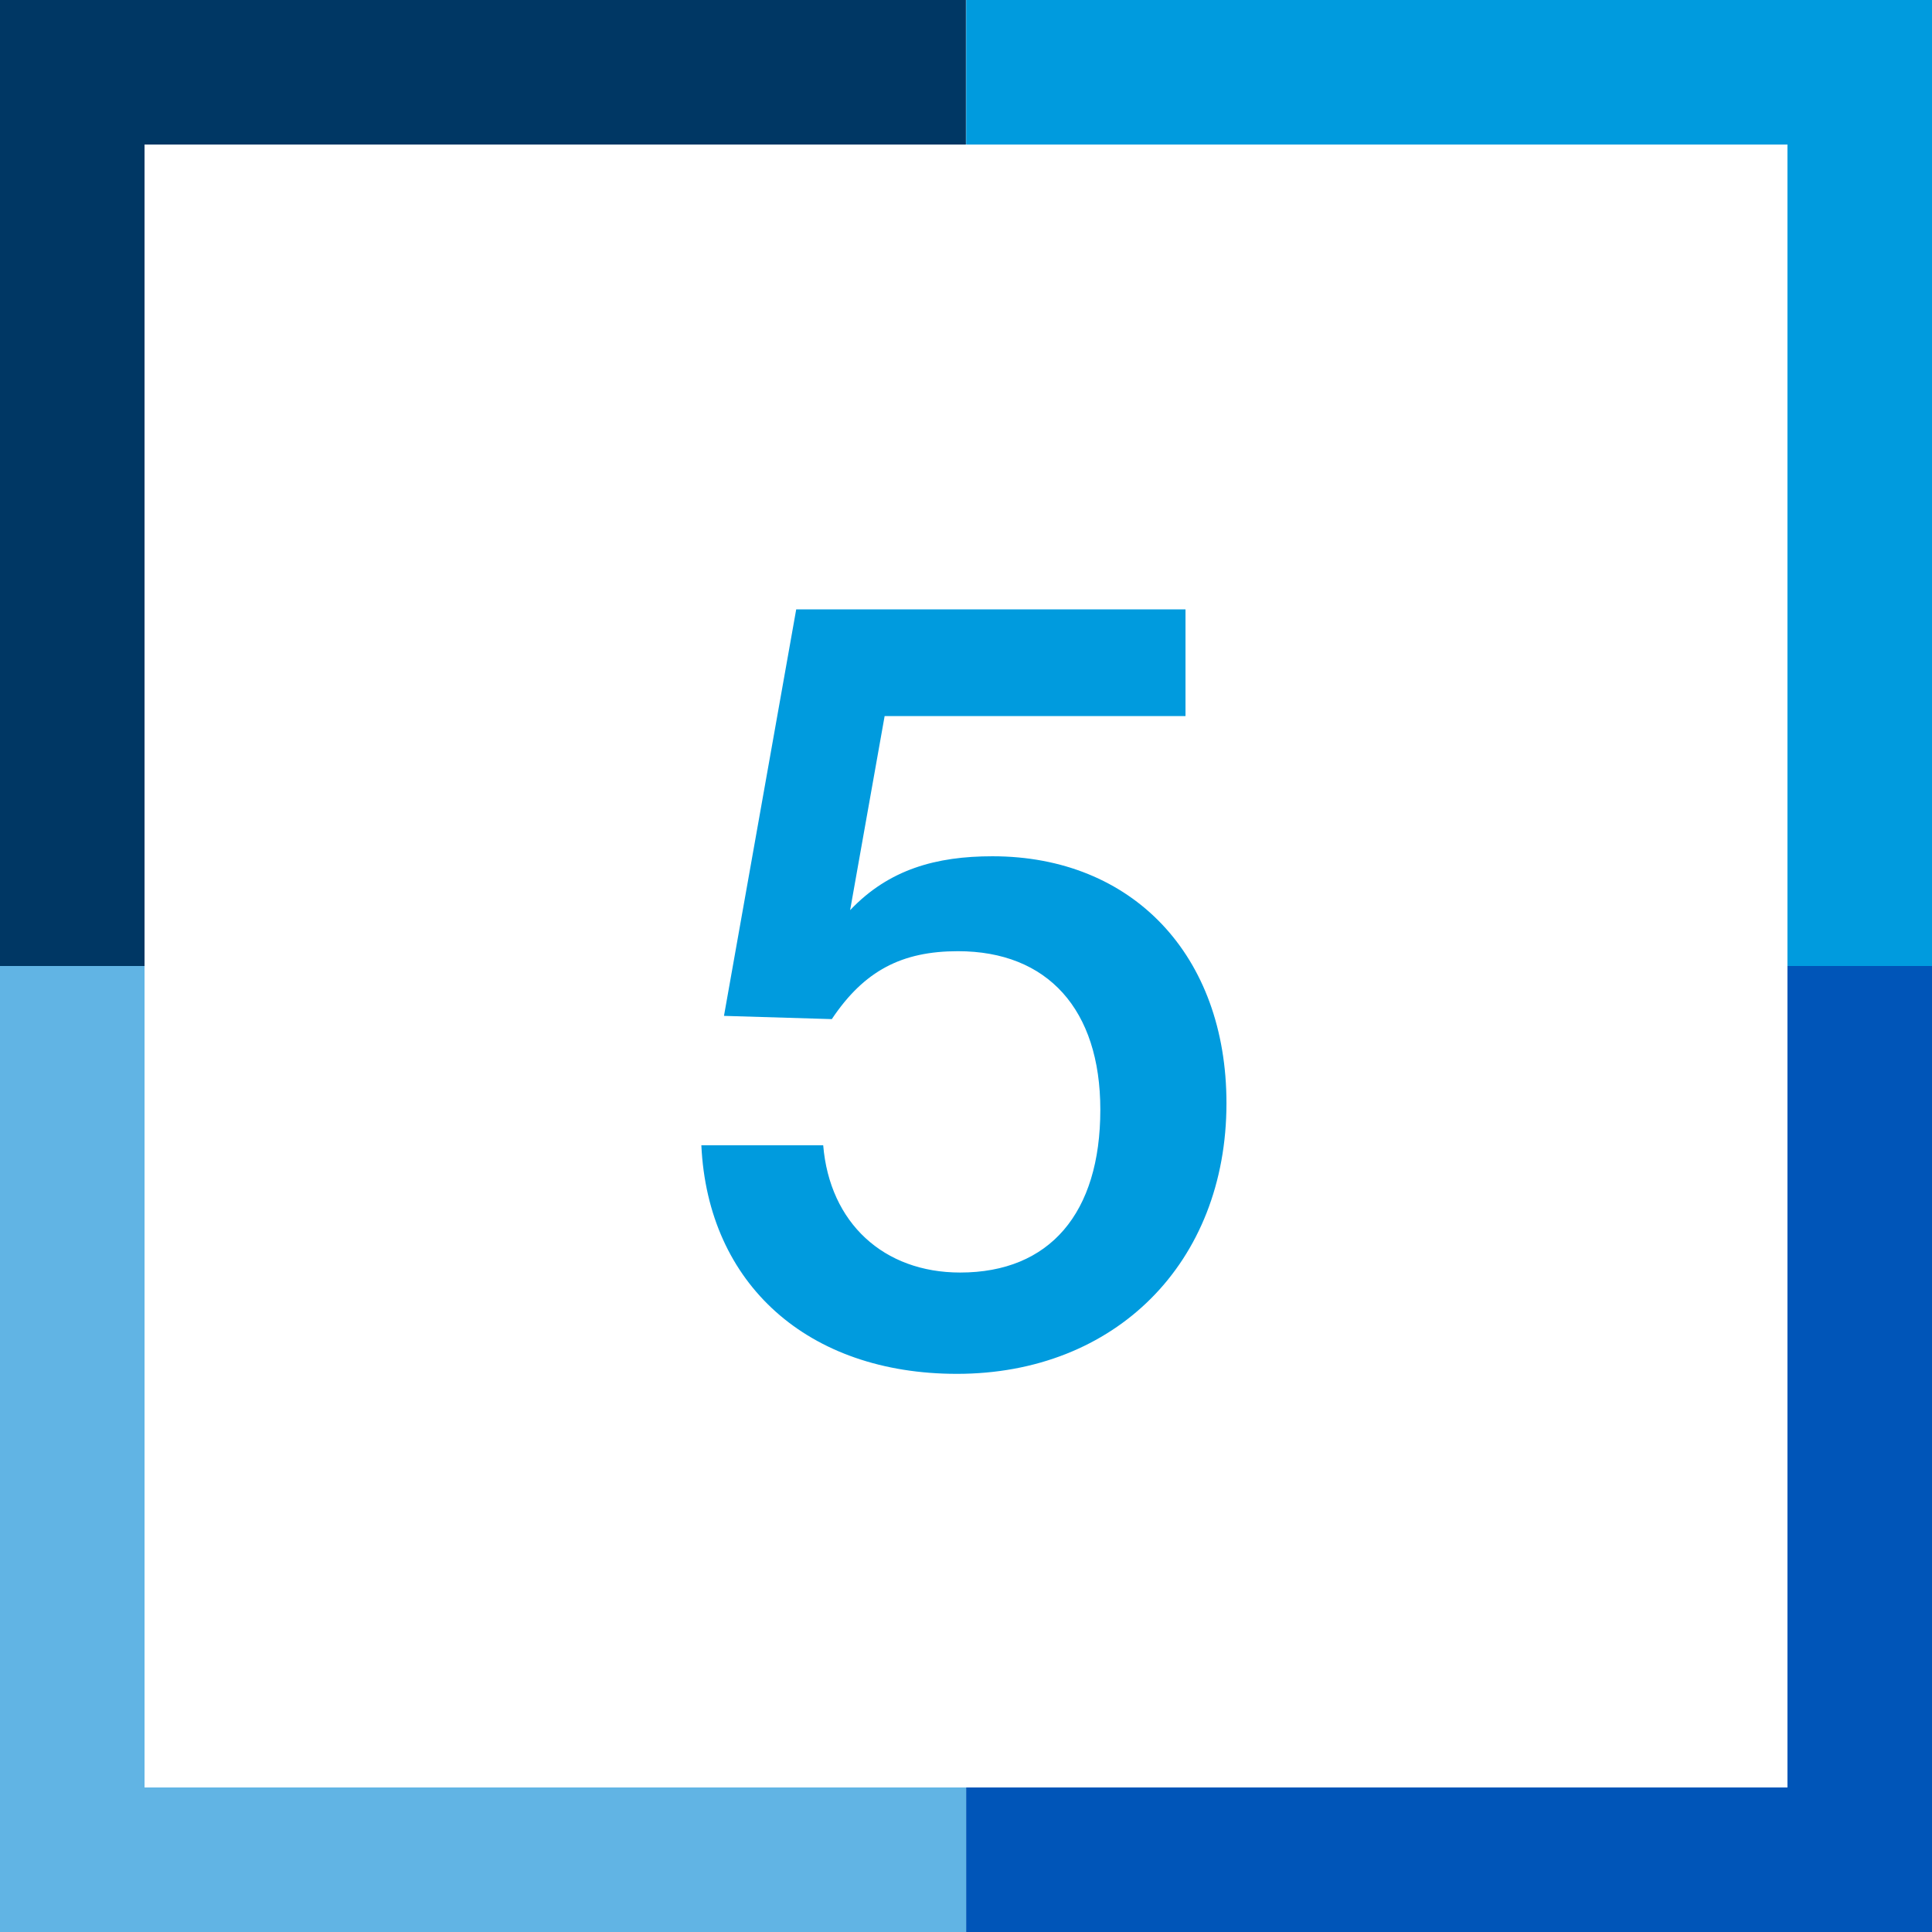 <?xml version="1.0" encoding="utf-8"?>
<!-- Generator: Adobe Illustrator 16.0.0, SVG Export Plug-In . SVG Version: 6.00 Build 0)  -->
<!DOCTYPE svg PUBLIC "-//W3C//DTD SVG 1.1//EN" "http://www.w3.org/Graphics/SVG/1.1/DTD/svg11.dtd">
<svg version="1.1" id="Шар_1" xmlns="http://www.w3.org/2000/svg" xmlns:xlink="http://www.w3.org/1999/xlink" x="0px" y="0px"
	 width="59px" height="59px" viewBox="0 0 59 59" style="enable-background:new 0 0 59 59;" xml:space="preserve">
<g>
	<polygon style="fill:#003764;" points="4.414,4.414 29.497,4.414 29.497,0 0,0 0,29.5 4.414,29.5 	"/>
	<polygon style="fill:#61B4E4;" points="4.414,54.586 4.414,29.5 0,29.5 0,59 29.504,59 29.504,54.586 	"/>
	<polygon style="fill:#0055B8;" points="54.586,29.5 54.586,54.586 29.504,54.586 29.504,59 59,59 59,29.5 	"/>
	<polygon style="fill:#009BDE;" points="29.504,0 29.504,4.414 54.586,4.414 54.586,29.5 59,29.5 59,0 	"/>
	<g>
		<path style="fill:#009BDE;" d="M36.203,21.868h-9.188l-1.054,5.927c1.186-1.251,2.635-1.646,4.347-1.646
			c4.281,0,7.146,3.029,7.146,7.541c0,4.873-3.392,8.265-8.232,8.265c-4.544,0-7.606-2.732-7.804-6.98h3.721
			c0.198,2.371,1.845,3.886,4.183,3.886c2.732,0,4.28-1.812,4.28-4.973c0-3.063-1.613-4.84-4.347-4.84
			c-1.712,0-2.864,0.593-3.853,2.074l-3.293-0.099l2.206-12.414h11.888V21.868z"/>
	</g>
</g>
</svg>
